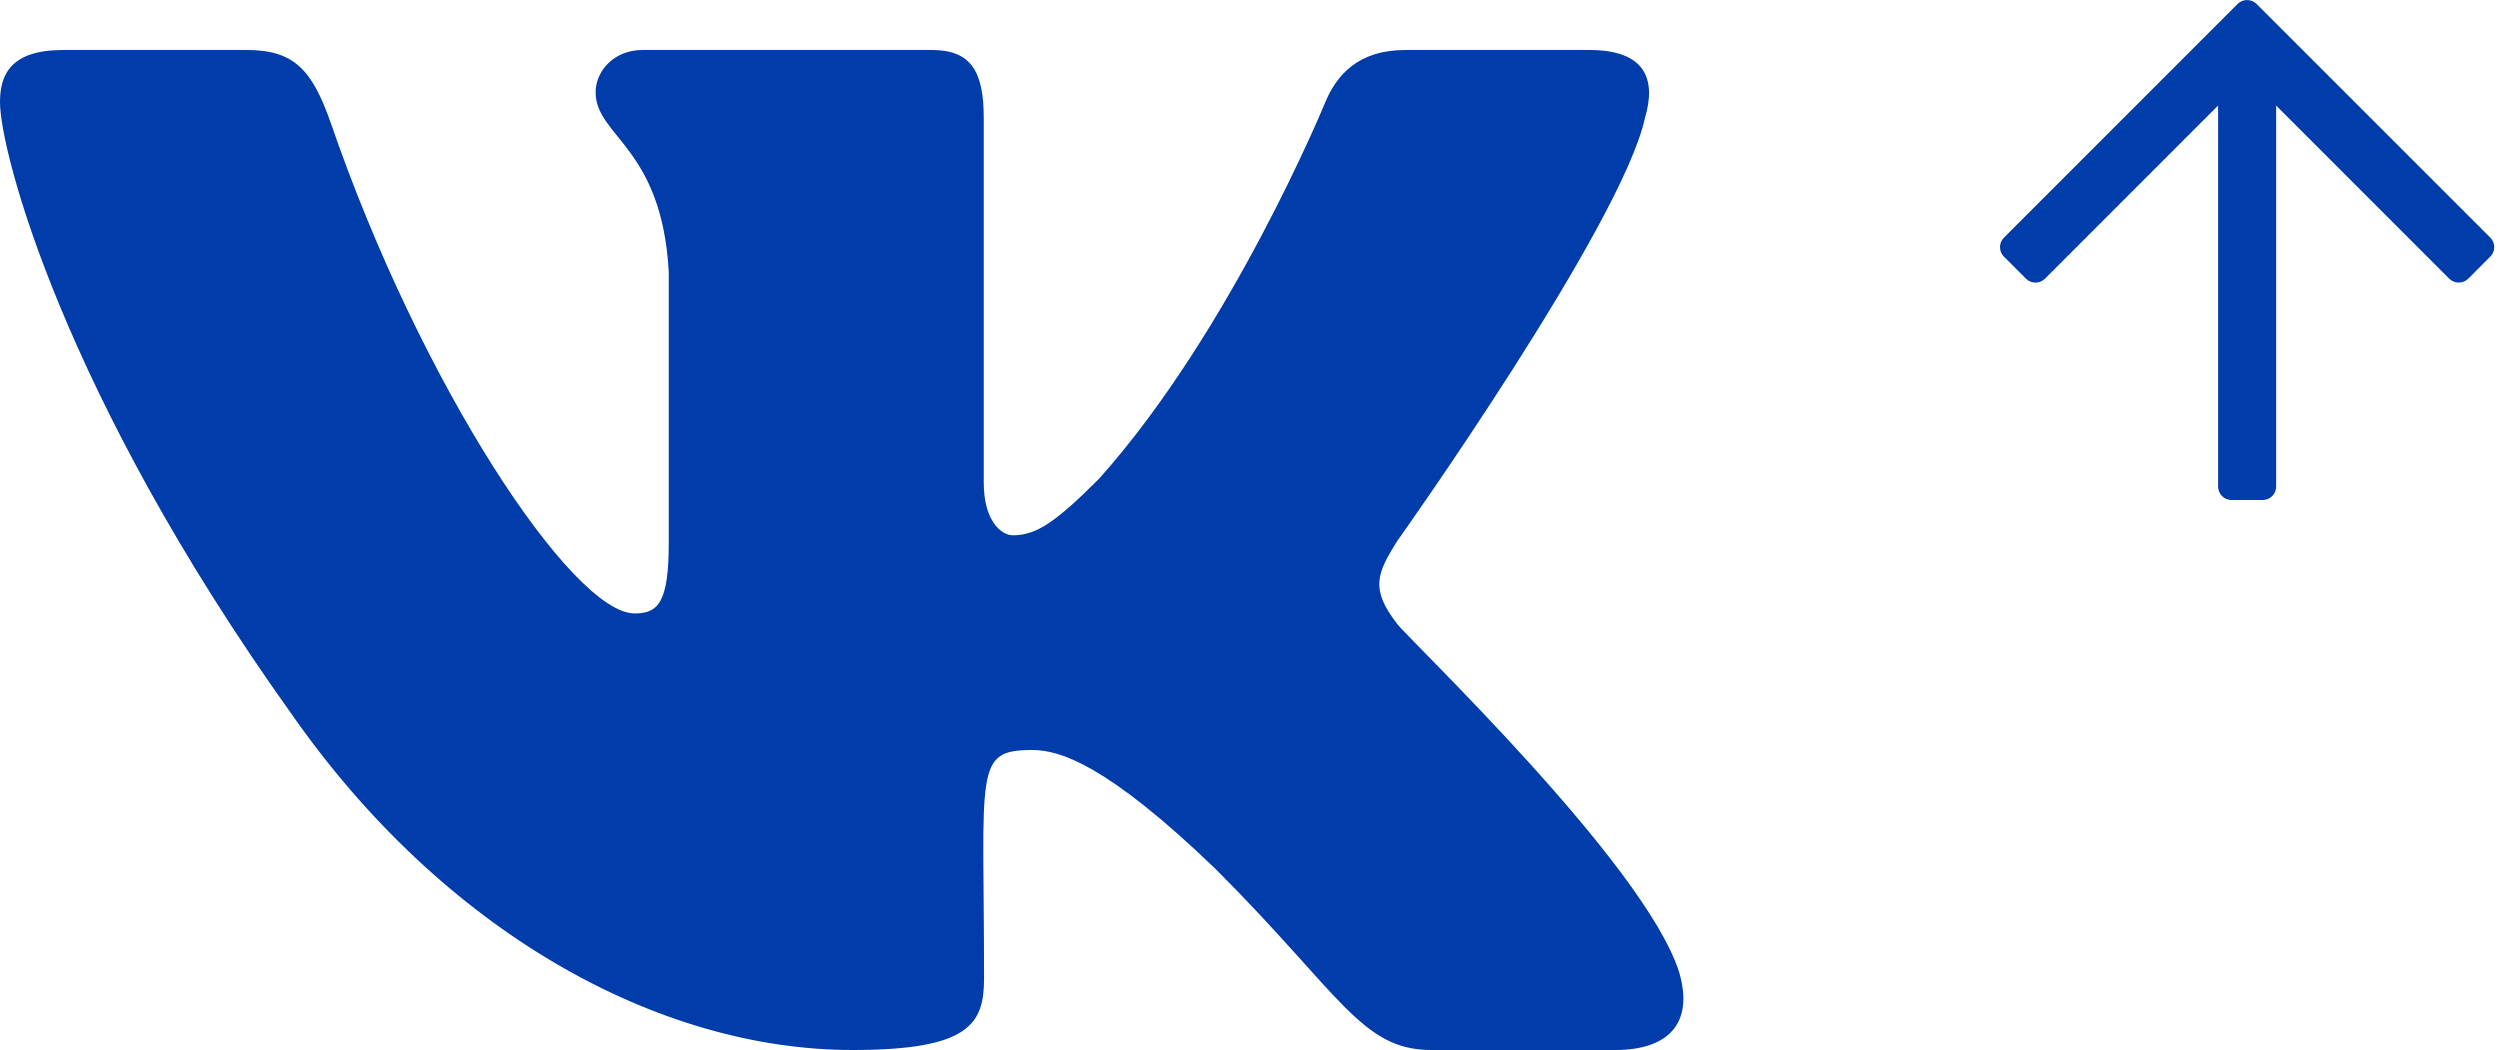 <svg xmlns="http://www.w3.org/2000/svg" width="50" height="21" viewBox="0 0 50 21">
    <g fill="none" fill-rule="evenodd">
        <g fill="#003DAA" fill-rule="nonzero">
            <g>
                <path d="M32.9 2.356C33.131 1.575 32.9 1 31.788 1h-3.682c-.937 0-1.369.494-1.6 1.044 0 0-1.875 4.569-4.525 7.531-.856.856-1.25 1.131-1.719 1.131-.23 0-.587-.275-.587-1.056V2.356c0-.937-.262-1.356-1.038-1.356H12.85c-.588 0-.938.438-.938.844 0 .887 1.325 1.093 1.463 3.593v5.426c0 1.187-.213 1.406-.681 1.406-1.25 0-4.288-4.588-6.088-9.838C6.244 1.413 5.888 1 4.944 1H1.263C.213 1 0 1.494 0 2.044c0 .975 1.25 5.819 5.819 12.219C8.863 18.63 13.15 21 17.05 21c2.344 0 2.631-.525 2.631-1.431 0-4.175-.212-4.569.963-4.569.544 0 1.481.275 3.669 2.381 2.5 2.5 2.912 3.619 4.312 3.619h3.681c1.05 0 1.582-.525 1.275-1.563-.7-2.18-5.431-6.668-5.644-6.968-.543-.7-.387-1.013 0-1.638.007-.006 4.5-6.331 4.963-8.475zM40.078 5.132l.442.442c.105.104.275.104.38 0l3.462-3.463v7.621c0 .148.12.268.268.268h.625c.148 0 .268-.12.268-.268V2.111l3.462 3.463c.105.104.275.104.38 0l.441-.442c.105-.105.105-.275 0-.38L45.132.079c-.105-.104-.275-.104-.38 0l-4.674 4.675c-.104.104-.104.274 0 .379z" transform="translate(-274 -304) translate(274 304)"/>
            </g>
        </g>
    </g>
</svg>
